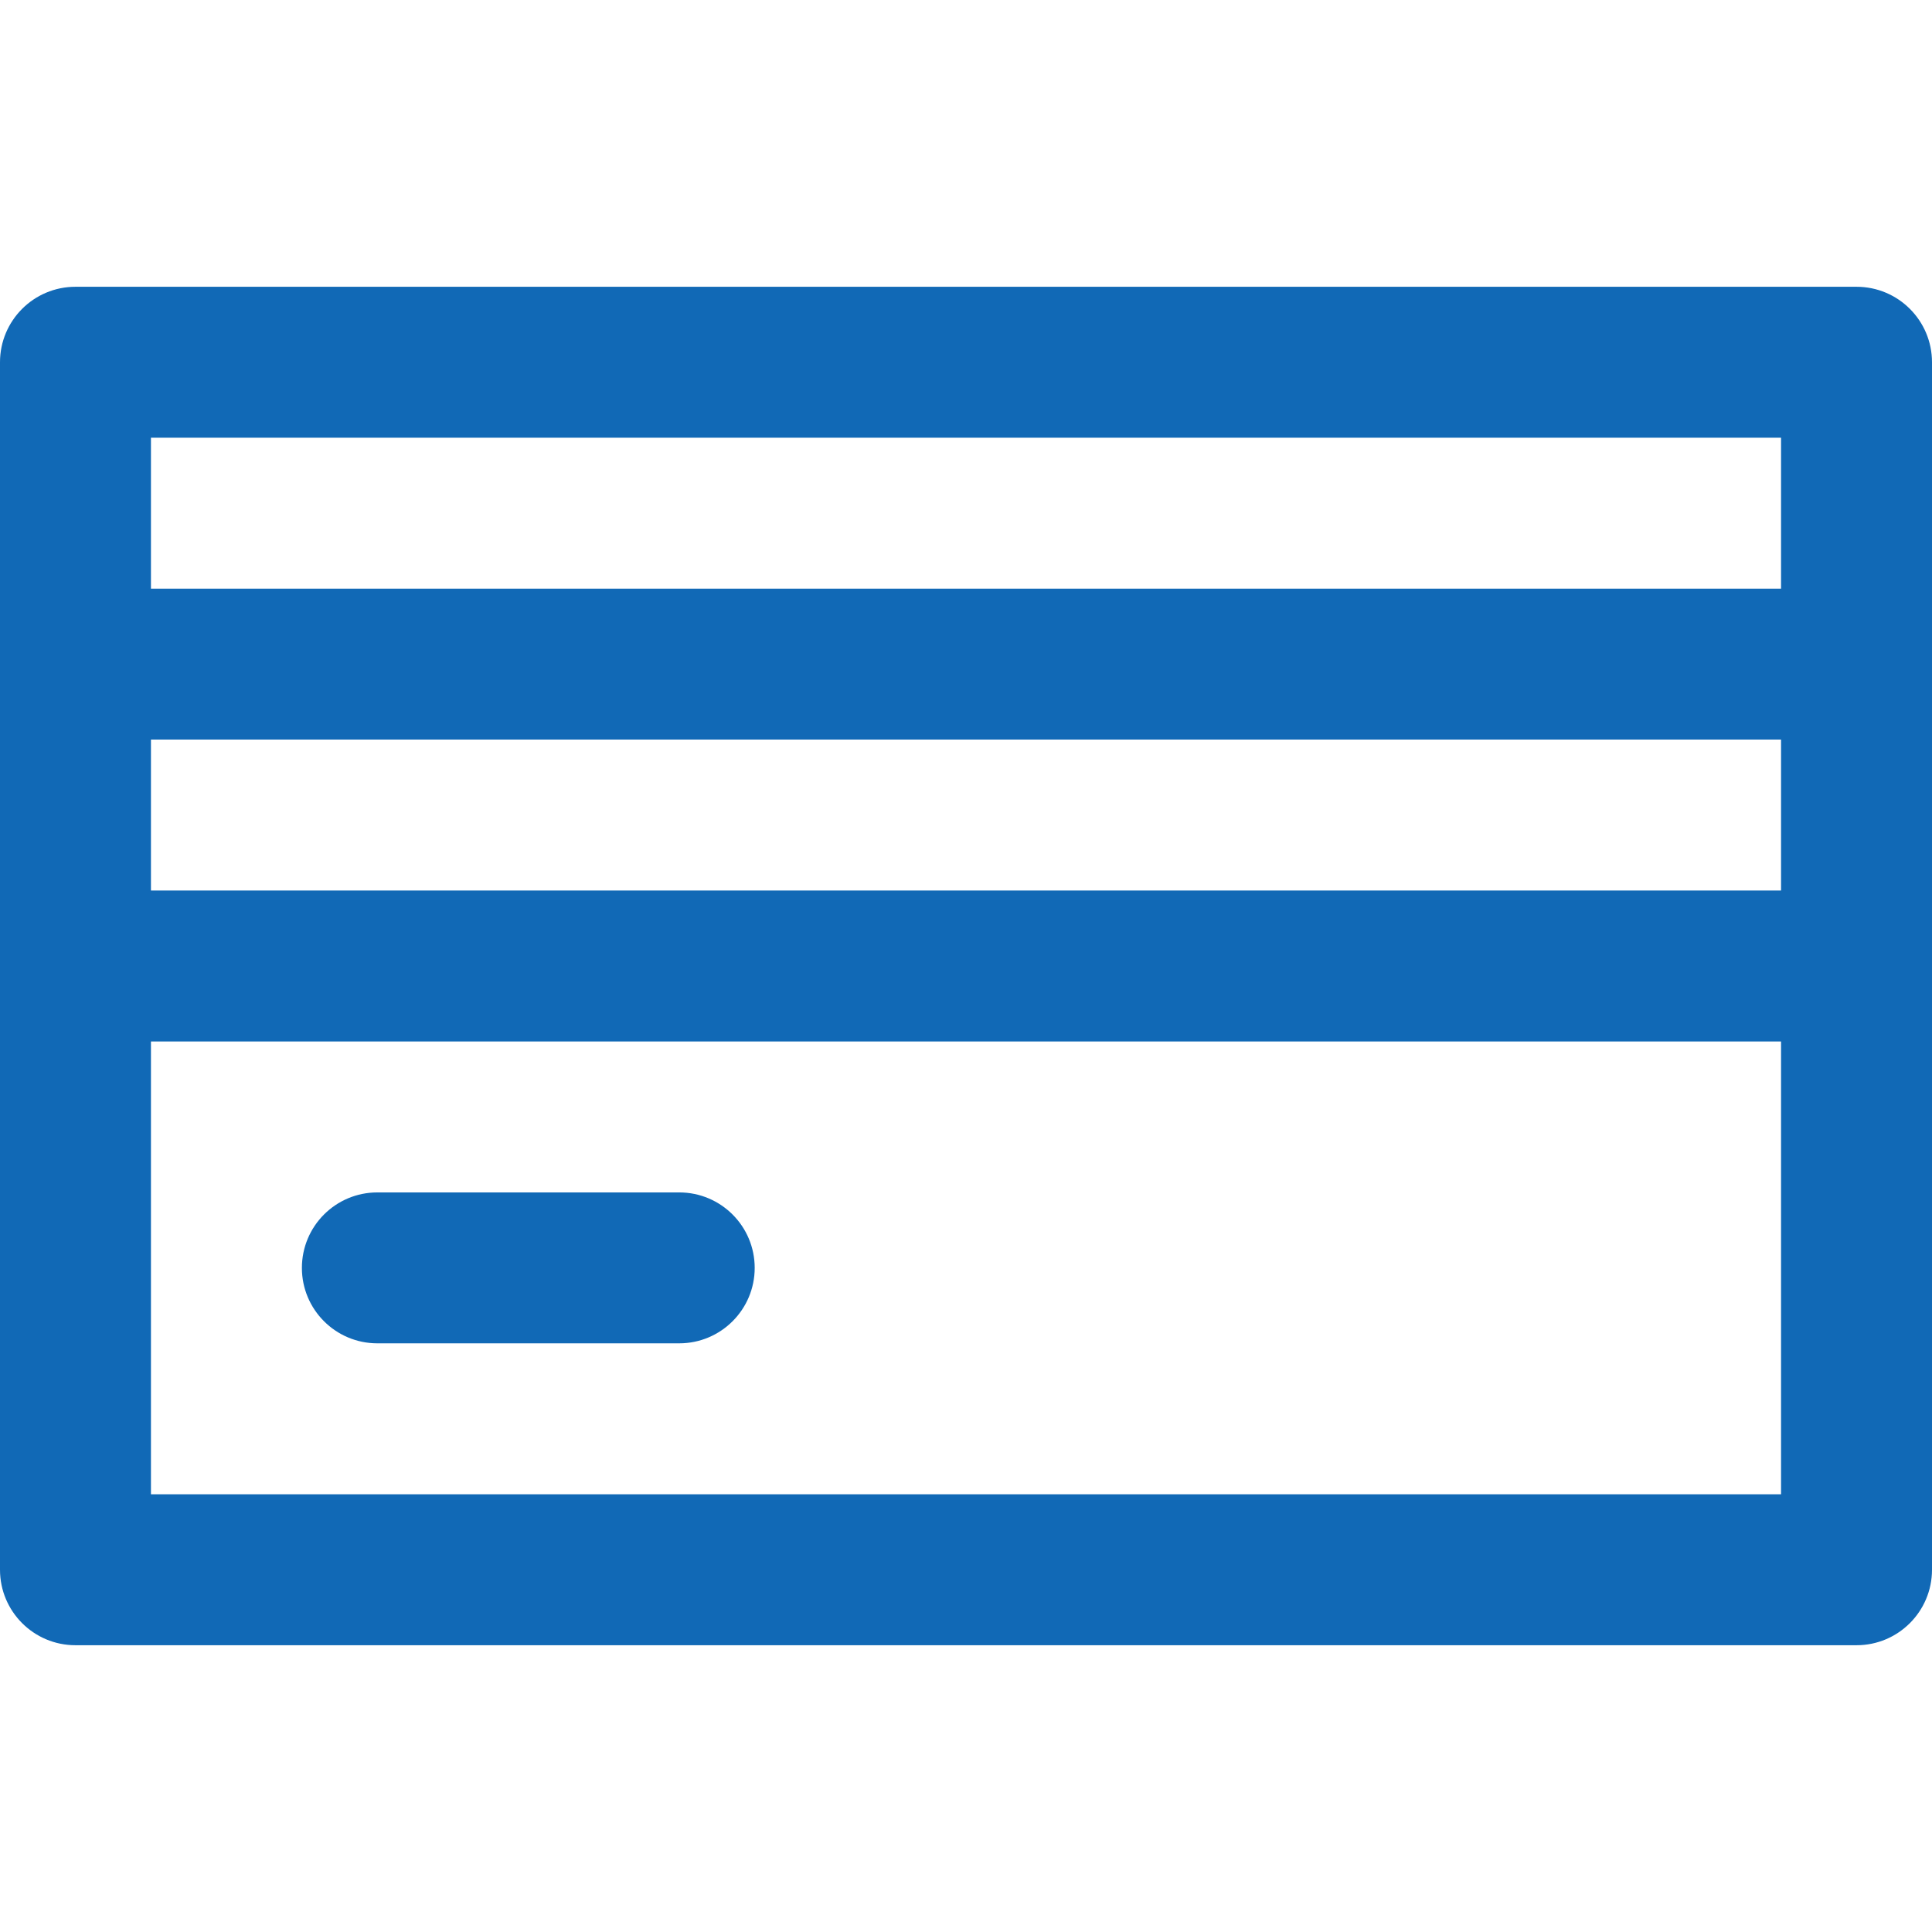 <svg width="46" height="46" viewBox="0 0 46 46" fill="none" xmlns="http://www.w3.org/2000/svg">
<path d="M44.203 6.828H1.797C0.804 6.828 0 7.633 0 8.625V37.375C0 38.367 0.804 39.172 1.797 39.172H44.203C45.196 39.172 46 38.367 46 37.375C46 36.564 46 9.436 46 8.625C46 7.633 45.196 6.828 44.203 6.828ZM42.406 35.578H3.594V24.797H42.406V35.578ZM42.406 21.203H3.594V17.609H42.406V21.203ZM42.406 14.016H3.594V10.422H42.406V14.016ZM7.188 30.188C7.188 29.195 7.992 28.391 8.984 28.391H16.172C17.164 28.391 17.969 29.195 17.969 30.188C17.969 31.18 17.164 31.984 16.172 31.984H8.984C7.992 31.984 7.188 31.18 7.188 30.188Z" fill="#1169B6"/>
</svg>

